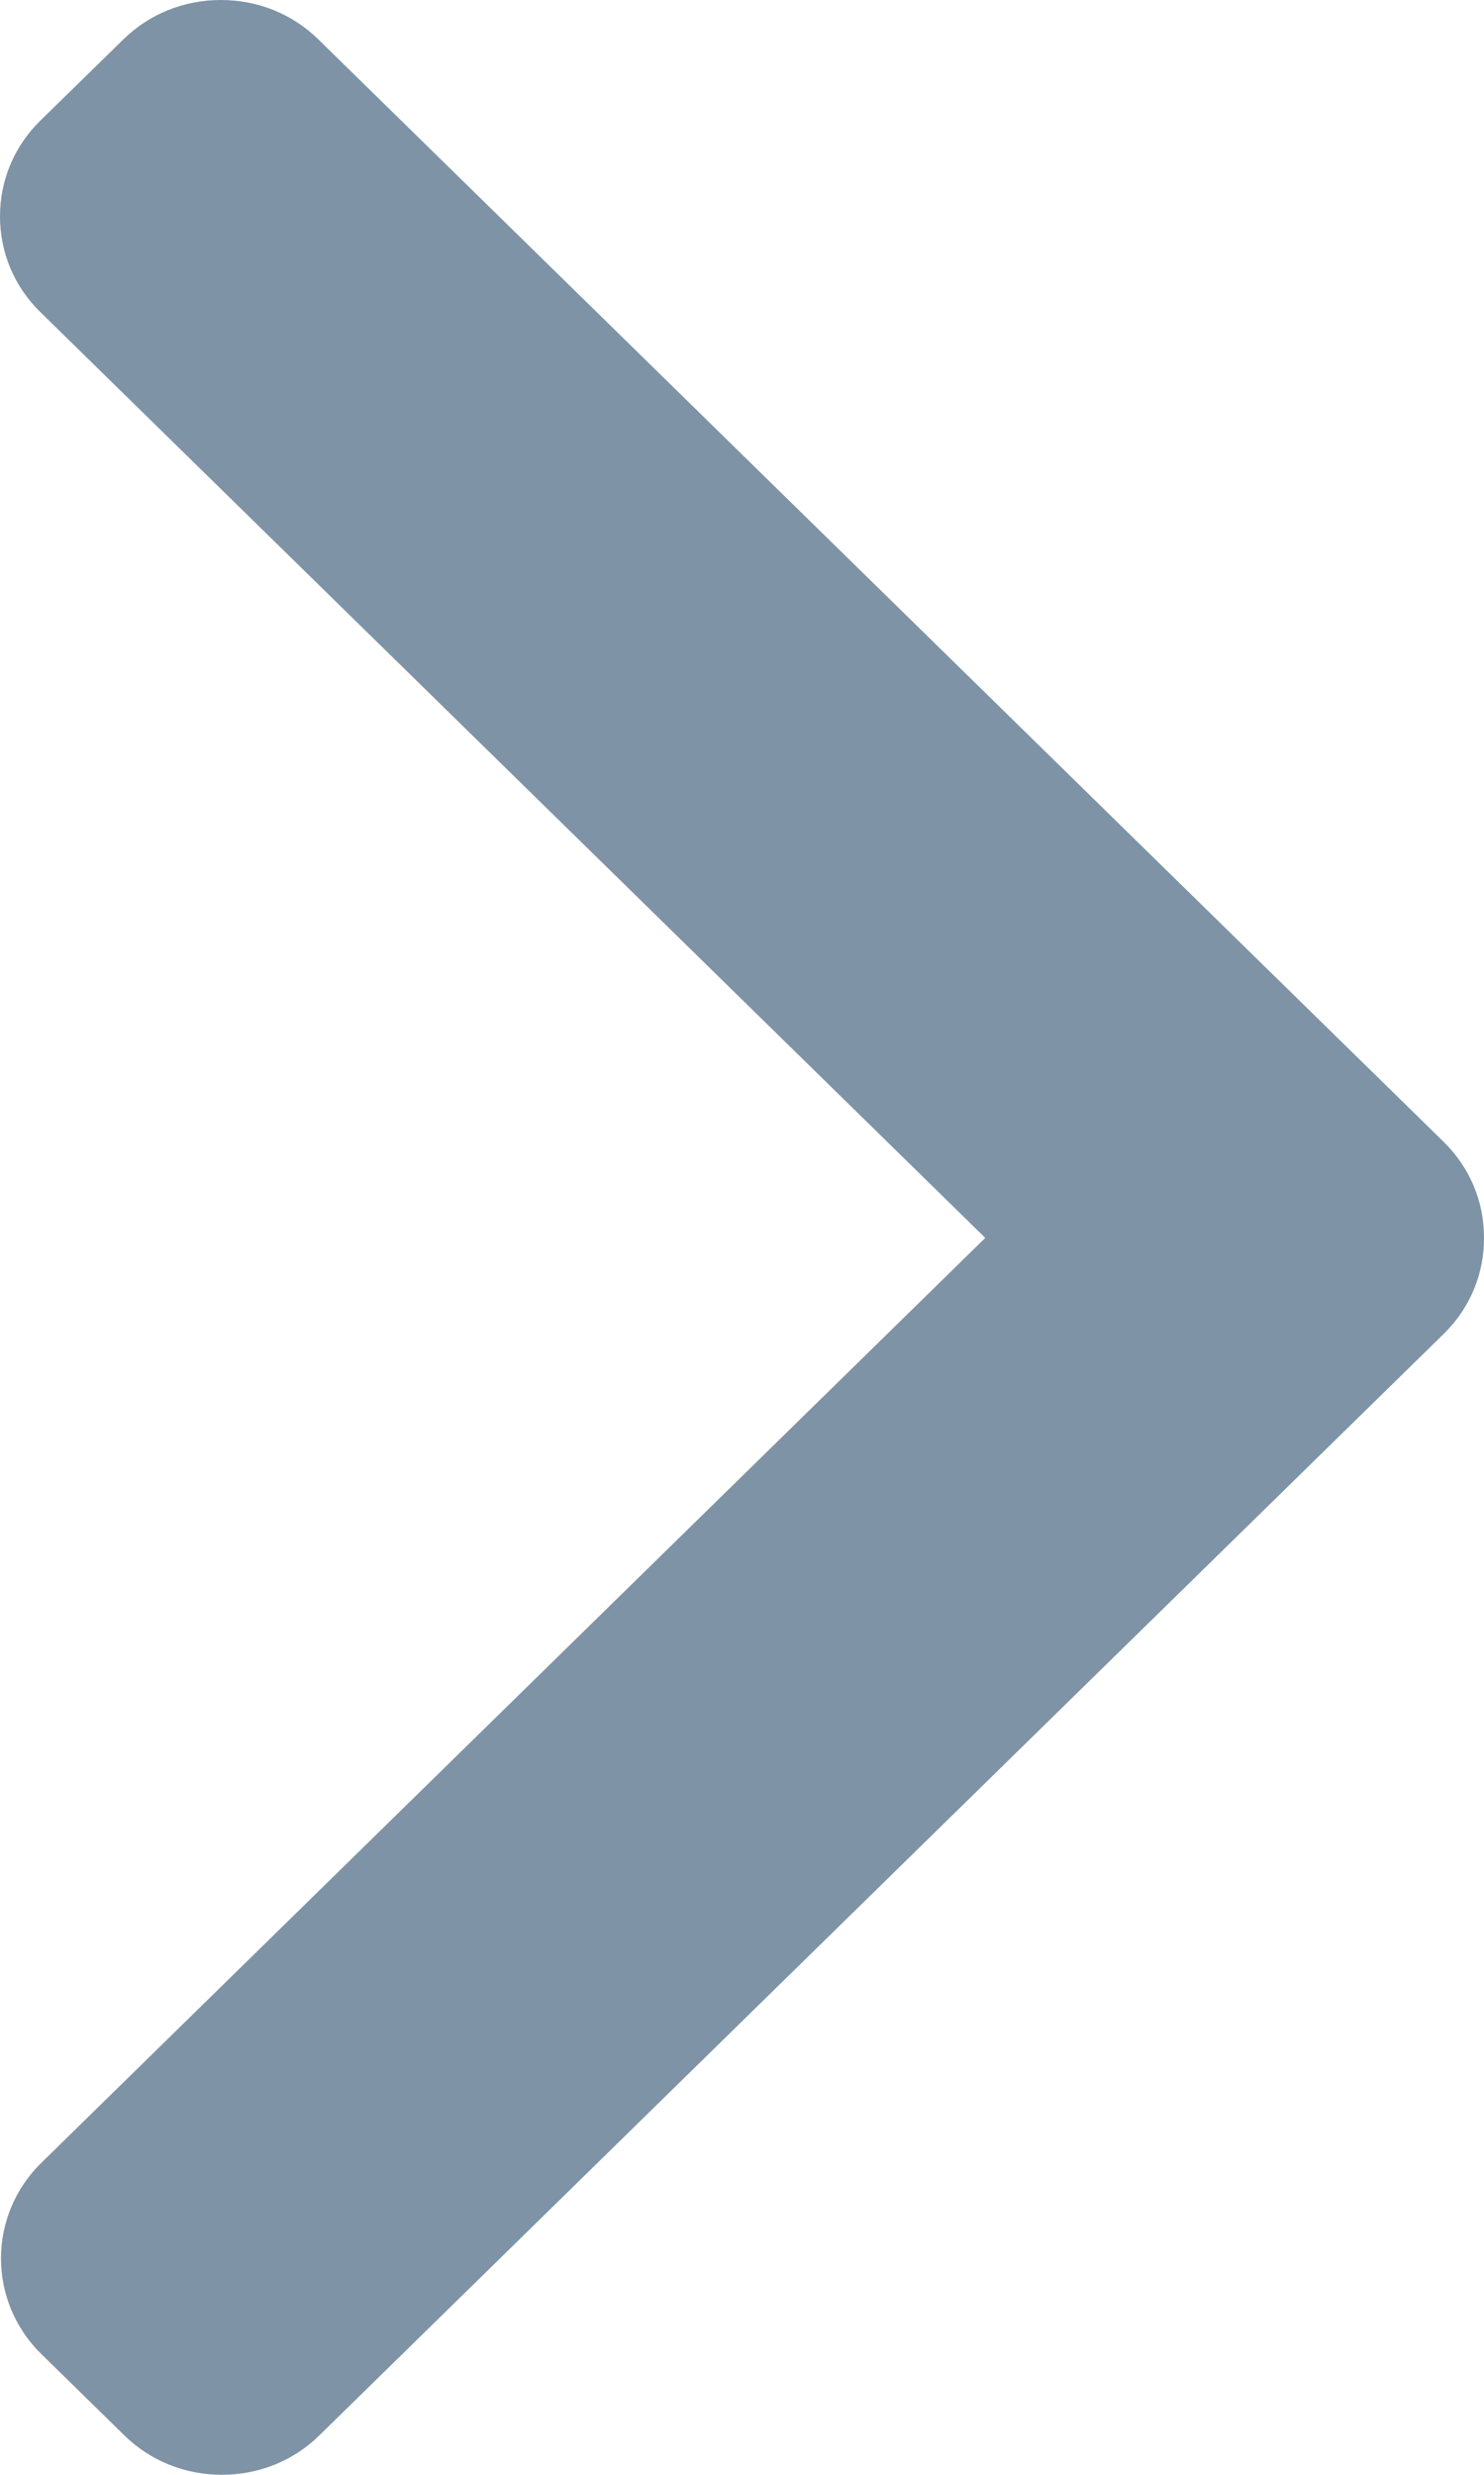 <svg width="12" height="20" viewBox="0 0 12 20" fill="none" xmlns="http://www.w3.org/2000/svg">
<path d="M0.335 17.478C-0.101 17.904 -0.101 18.599 0.335 19.025L1.004 19.68C1.214 19.887 1.495 20 1.794 20C2.093 20 2.374 19.887 2.584 19.68L11.674 10.78C11.885 10.574 12.001 10.298 12 10.004C12.001 9.71 11.885 9.435 11.674 9.228L2.576 0.32C2.366 0.113 2.085 0 1.786 0C1.487 0 1.206 0.113 0.996 0.32L0.326 0.975C0.116 1.181 0 1.455 0 1.749C0 2.042 0.116 2.317 0.326 2.522L7.967 10.004L0.335 17.478Z" fill="#00284F" fill-opacity="0.5"/>
</svg>
